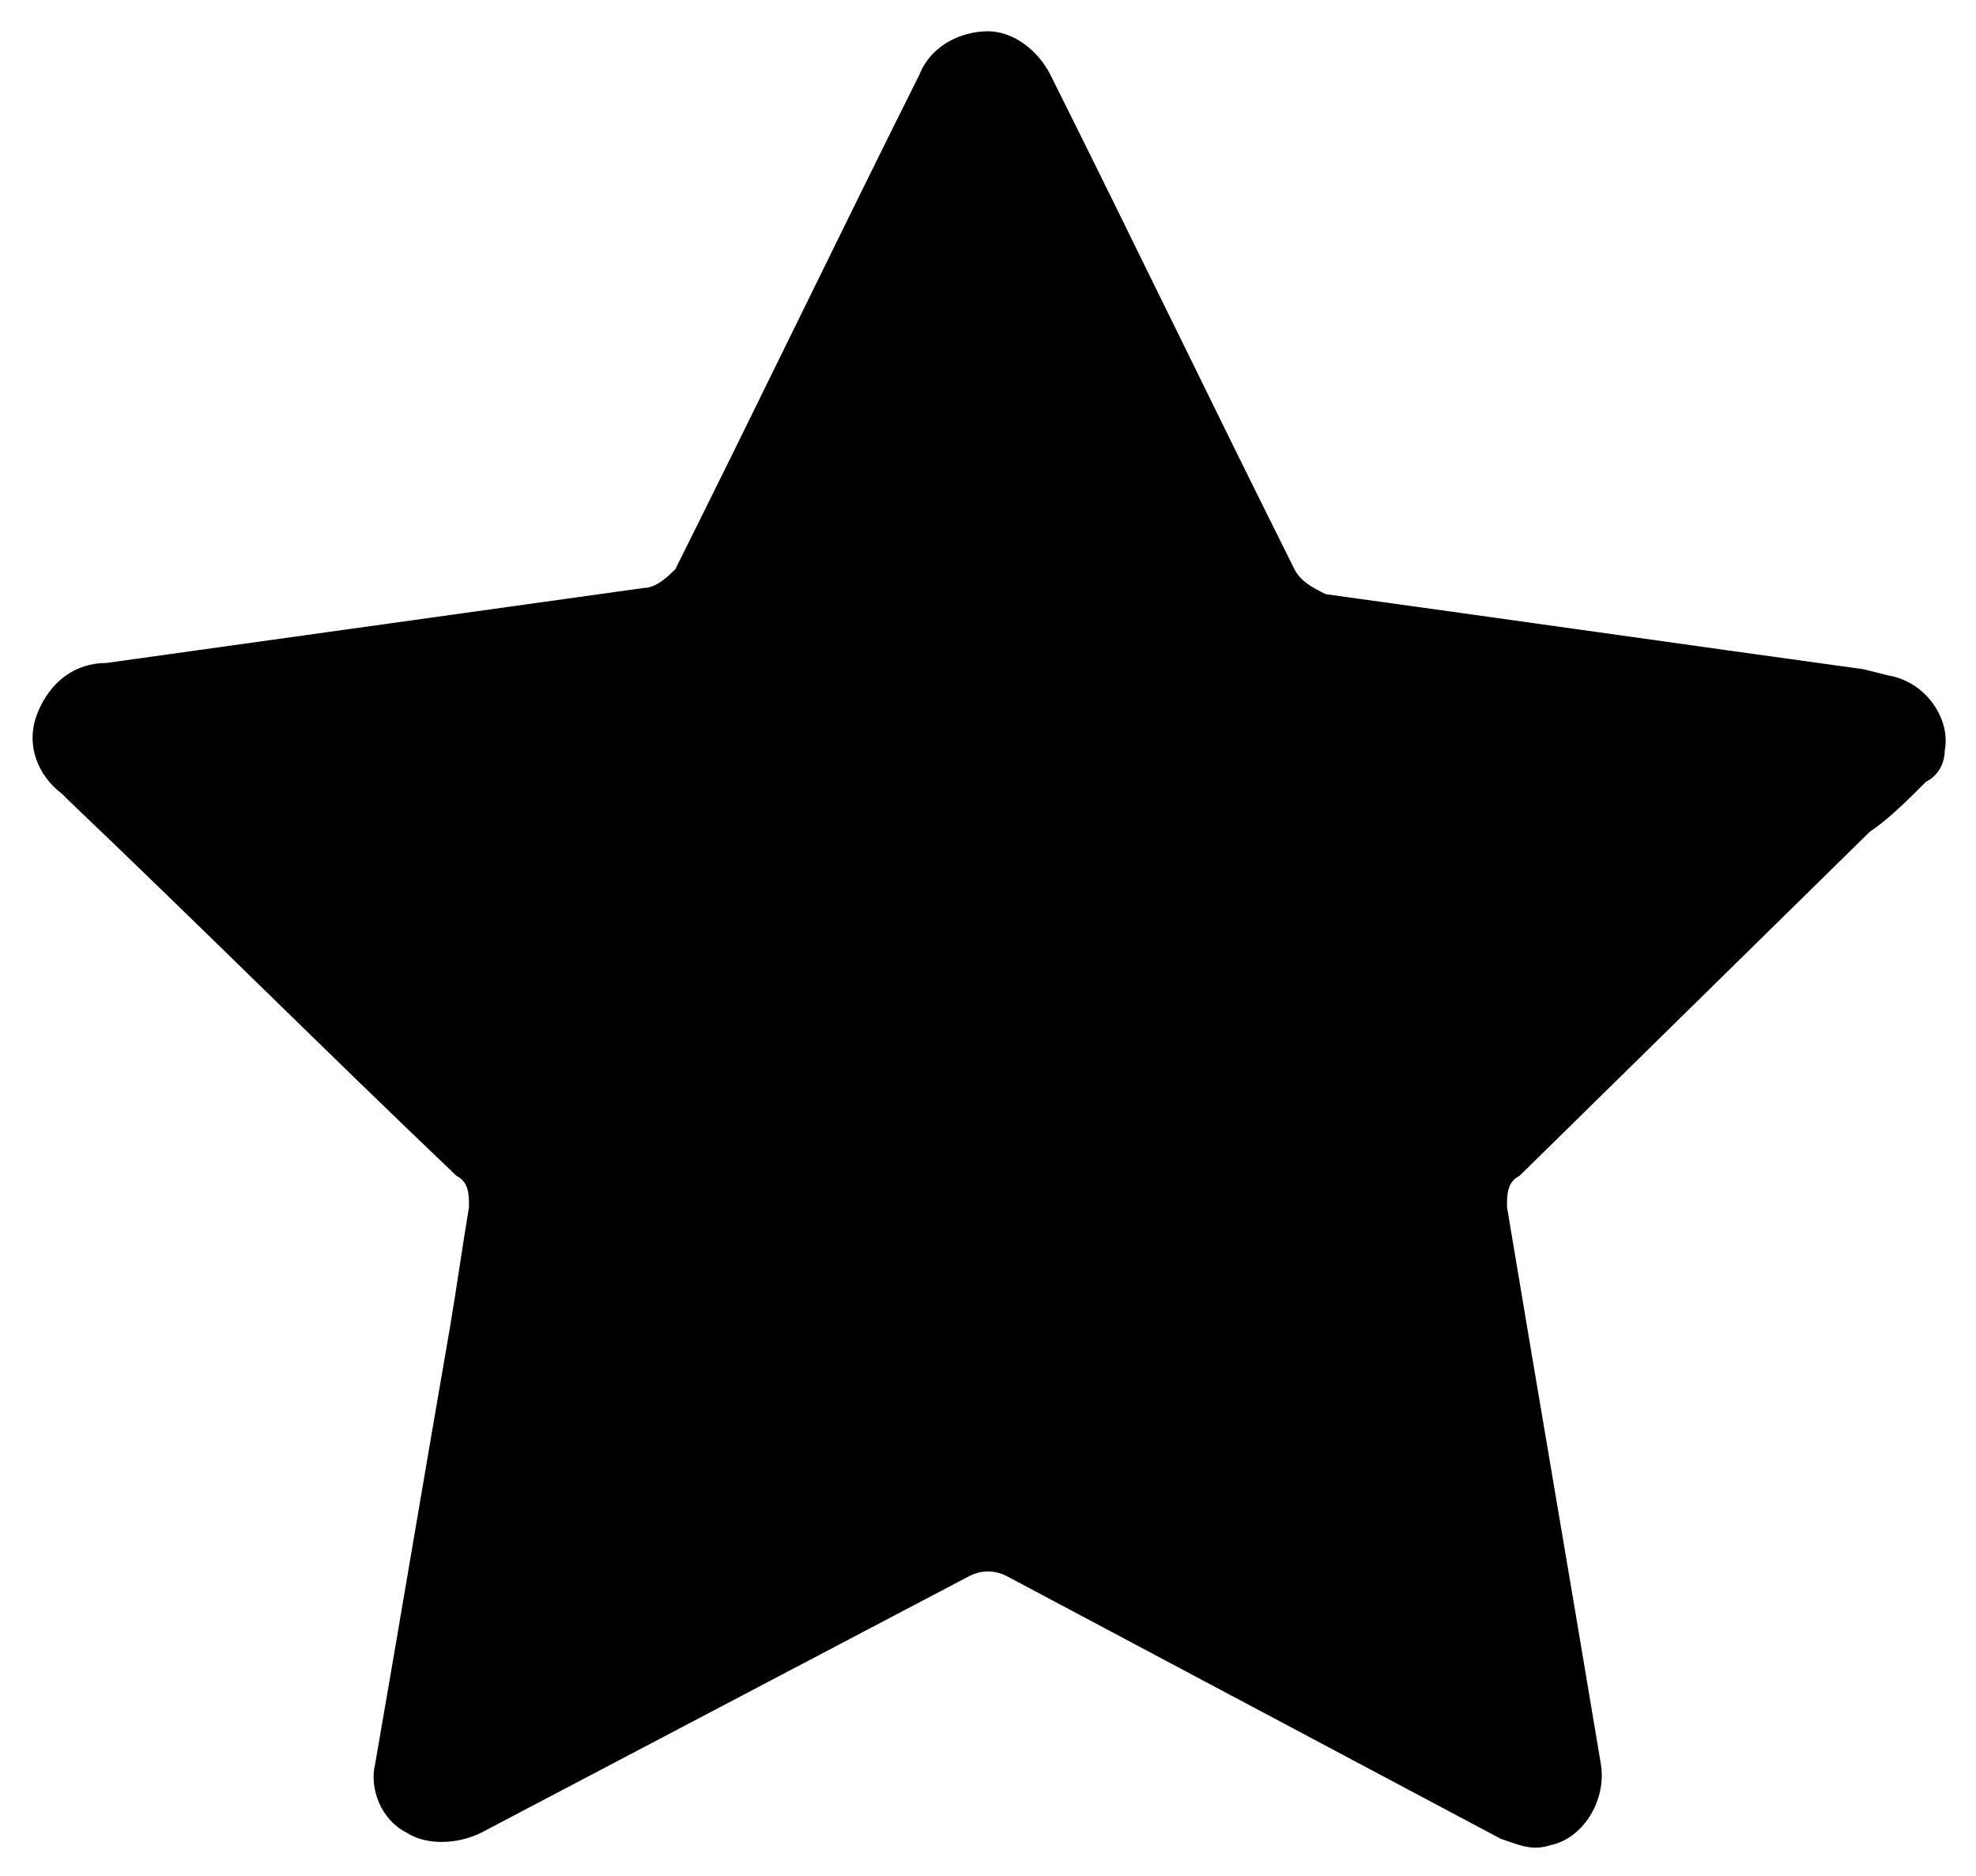 <?xml version="1.0" encoding="utf-8"?>
<!-- Generator: Adobe Illustrator 26.0.1, SVG Export Plug-In . SVG Version: 6.00 Build 0)  -->
<svg version="1.1" id="Layer_1" xmlns="http://www.w3.org/2000/svg" xmlns:xlink="http://www.w3.org/1999/xlink" x="0px" y="0px"
	 viewBox="0 0 31.6 30" style="enable-background:new 0 0 31.6 30;" xml:space="preserve">
<path style="fill:currentColor;" d="M15.8,0.5c0.4,0,0.8,0.3,1,0.7c1.3,2.6,2.6,5.3,3.9,7.9c0.1,0.2,0.3,0.3,0.5,0.4
	c2.9,0.4,5.7,0.8,8.6,1.2l0.4,0.1c0.6,0.1,1,0.7,0.9,1.2c0,0.2-0.1,0.4-0.3,0.5c-0.3,0.3-0.6,0.6-0.9,0.8l-5.6,5.5
	c-0.2,0.1-0.2,0.3-0.2,0.5c0.5,3,1,5.9,1.5,8.9c0.1,0.6-0.3,1.2-0.8,1.3c-0.3,0.1-0.5,0-0.8-0.1l-7.9-4.2c-0.2-0.1-0.4-0.1-0.6,0
	l-7.8,4.1c-0.4,0.2-0.9,0.2-1.2,0c-0.4-0.2-0.6-0.7-0.5-1.1c0.4-2.3,0.8-4.7,1.2-7c0.1-0.6,0.2-1.3,0.3-1.9c0-0.2,0-0.4-0.2-0.5
	c-2.1-2-4.1-4-6.2-6l-0.1-0.1c-0.4-0.3-0.6-0.8-0.4-1.3c0.2-0.5,0.6-0.8,1.1-0.8l8.6-1.2c0.2,0,0.4-0.2,0.5-0.3
	c1.3-2.6,2.6-5.3,3.9-7.9C14.9,0.7,15.4,0.5,15.8,0.5z"/>
</svg>
